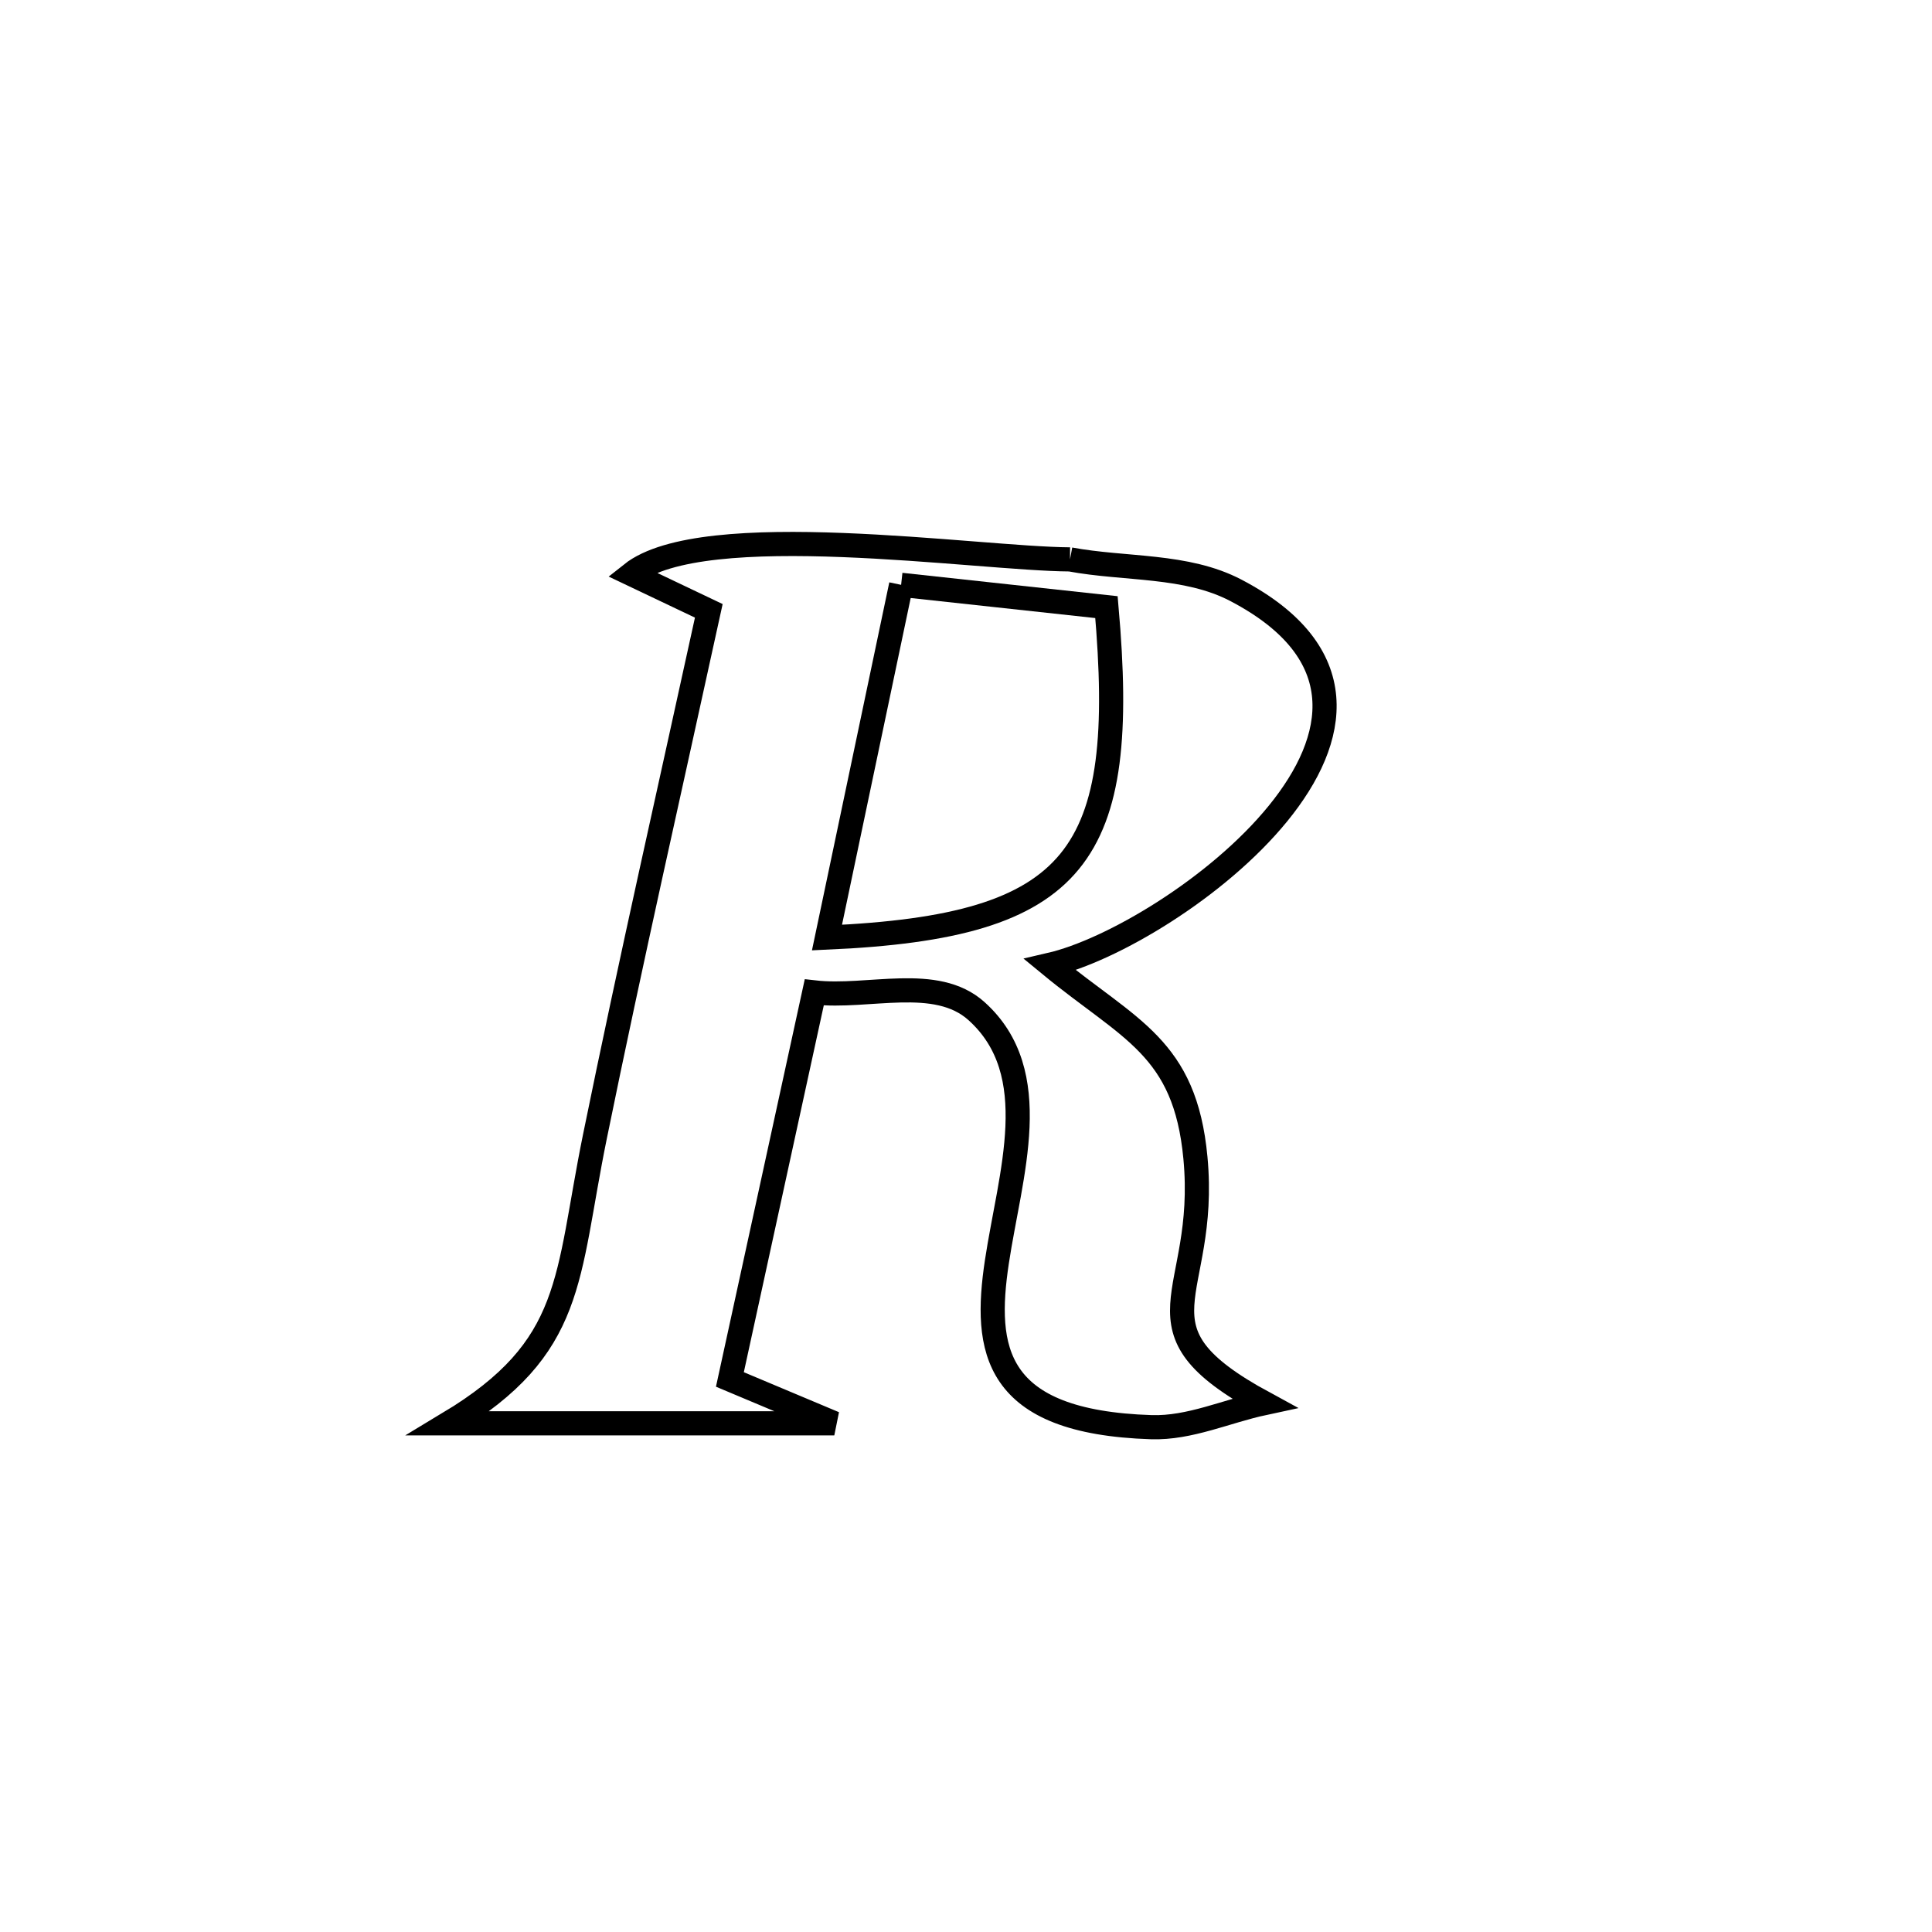 <svg xmlns="http://www.w3.org/2000/svg" viewBox="0.0 0.0 24.0 24.0" height="200px" width="200px"><path fill="none" stroke="black" stroke-width=".3" stroke-opacity="1.0"  filling="0" d="M13.292 6.949 L13.292 6.949 C13.979 7.077 14.735 7.009 15.354 7.334 C18.296 8.875 14.576 11.631 13.044 11.985 L13.044 11.985 C14.03 12.797 14.721 13.003 14.85 14.383 C15.014 16.125 13.966 16.487 15.703 17.43 L15.703 17.43 C15.236 17.53 14.78 17.744 14.303 17.729 C10.368 17.604 13.844 14.1 12.13 12.56 C11.627 12.108 10.787 12.405 10.115 12.328 L10.115 12.328 C9.766 13.93 9.416 15.533 9.067 17.136 L9.067 17.136 C9.499 17.317 9.932 17.499 10.364 17.681 L10.364 17.681 C8.767 17.681 7.171 17.681 5.574 17.681 L5.574 17.681 C7.149 16.733 7.029 15.891 7.39 14.12 C7.835 11.937 8.33 9.764 8.805 7.588 L8.805 7.588 C8.484 7.435 8.164 7.282 7.843 7.13 L7.843 7.13 C8.735 6.42 12.131 6.942 13.292 6.949 L13.292 6.949"></path>
<path fill="none" stroke="black" stroke-width=".3" stroke-opacity="1.0"  filling="0" d="M11.194 7.265 L11.194 7.265 C12.045 7.358 12.895 7.45 13.745 7.542 L13.745 7.542 C14.017 10.635 13.407 11.508 10.273 11.647 L10.273 11.647 C10.58 10.186 10.887 8.726 11.194 7.265 L11.194 7.265"></path></svg>